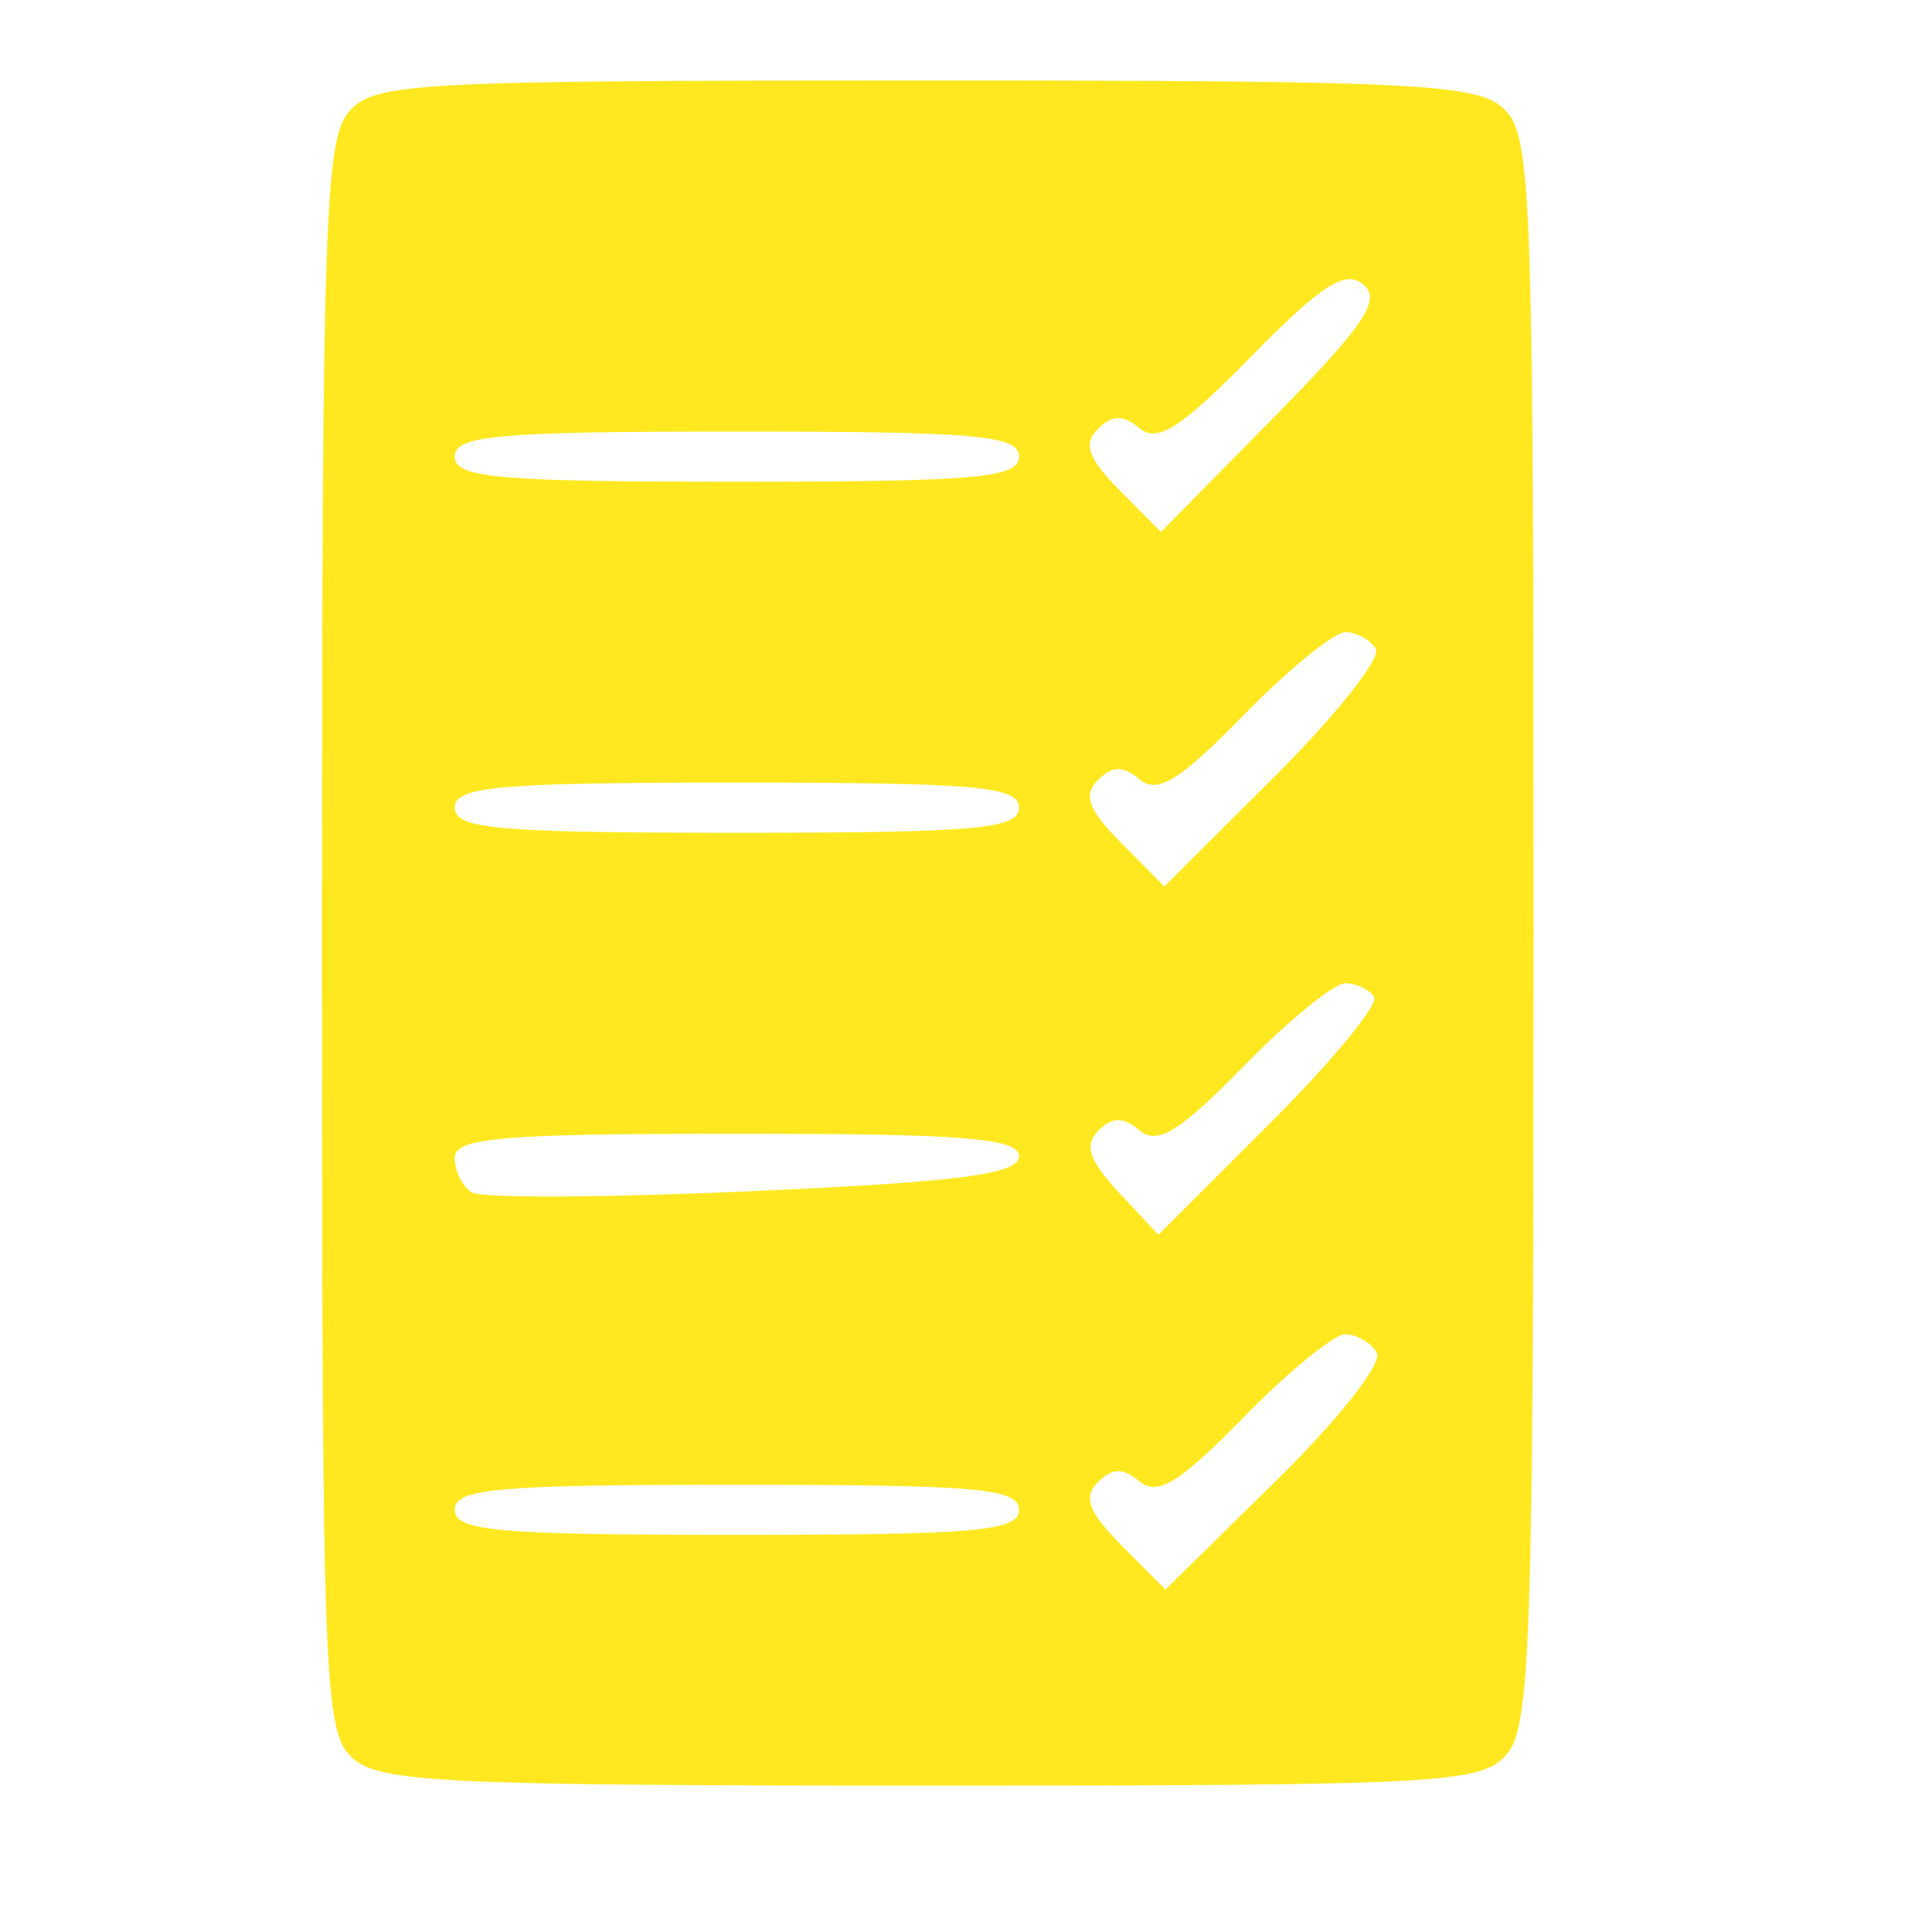 <svg width="24" height="24" viewBox="0 0 24 24" fill="none" xmlns="http://www.w3.org/2000/svg">
<path fill-rule="evenodd" clip-rule="evenodd" d="M4.341 1.38C4.034 1.722 4 2.737 4 11.627C4 20.922 4.022 21.514 4.377 21.838C4.712 22.143 5.516 22.181 11.561 22.181C17.893 22.181 18.391 22.155 18.709 21.802C19.016 21.46 19.05 20.445 19.05 11.555C19.05 2.259 19.028 1.667 18.673 1.344C18.338 1.038 17.534 1 11.489 1C5.157 1 4.659 1.026 4.341 1.38ZM15.82 5.189L14.422 6.608L13.909 6.091C13.517 5.696 13.452 5.517 13.637 5.331C13.816 5.15 13.95 5.148 14.158 5.322C14.378 5.505 14.676 5.313 15.545 4.426C16.421 3.534 16.712 3.347 16.935 3.533C17.164 3.725 16.953 4.038 15.82 5.189ZM12.659 5.672C12.659 5.937 12.132 5.984 9.154 5.984C6.176 5.984 5.649 5.937 5.649 5.672C5.649 5.408 6.176 5.361 9.154 5.361C12.132 5.361 12.659 5.408 12.659 5.672ZM17.091 8.059C17.16 8.173 16.598 8.884 15.841 9.639L14.464 11.012L13.93 10.473C13.521 10.062 13.452 9.878 13.637 9.692C13.817 9.511 13.95 9.509 14.159 9.683C14.379 9.867 14.656 9.695 15.448 8.885C16.003 8.317 16.572 7.853 16.711 7.853C16.85 7.853 17.021 7.946 17.091 8.059ZM12.659 10.033C12.659 10.298 12.132 10.345 9.154 10.345C6.176 10.345 5.649 10.298 5.649 10.033C5.649 9.769 6.176 9.722 9.154 9.722C12.132 9.722 12.659 9.769 12.659 10.033ZM17.069 12.385C17.127 12.479 16.548 13.183 15.782 13.948L14.39 15.339L13.898 14.812C13.529 14.416 13.465 14.226 13.643 14.047C13.818 13.871 13.95 13.87 14.159 14.044C14.379 14.228 14.656 14.056 15.448 13.246C16.003 12.678 16.572 12.214 16.711 12.214C16.85 12.214 17.011 12.291 17.069 12.385ZM12.659 14.365C12.659 14.586 11.934 14.681 9.366 14.796C7.555 14.878 5.978 14.886 5.861 14.813C5.745 14.741 5.649 14.547 5.649 14.382C5.649 14.133 6.24 14.083 9.154 14.083C11.973 14.083 12.659 14.138 12.659 14.365ZM17.103 16.802C17.181 16.928 16.631 17.629 15.86 18.387L14.477 19.746L13.936 19.202C13.523 18.785 13.452 18.599 13.637 18.414C13.817 18.233 13.95 18.23 14.159 18.405C14.379 18.588 14.656 18.417 15.448 17.607C16.003 17.039 16.572 16.575 16.711 16.575C16.85 16.575 17.027 16.677 17.103 16.802ZM12.659 18.755C12.659 19.02 12.132 19.067 9.154 19.067C6.176 19.067 5.649 19.02 5.649 18.755C5.649 18.49 6.176 18.444 9.154 18.444C12.132 18.444 12.659 18.49 12.659 18.755Z" fill="#FFE81F"/>
</svg>
